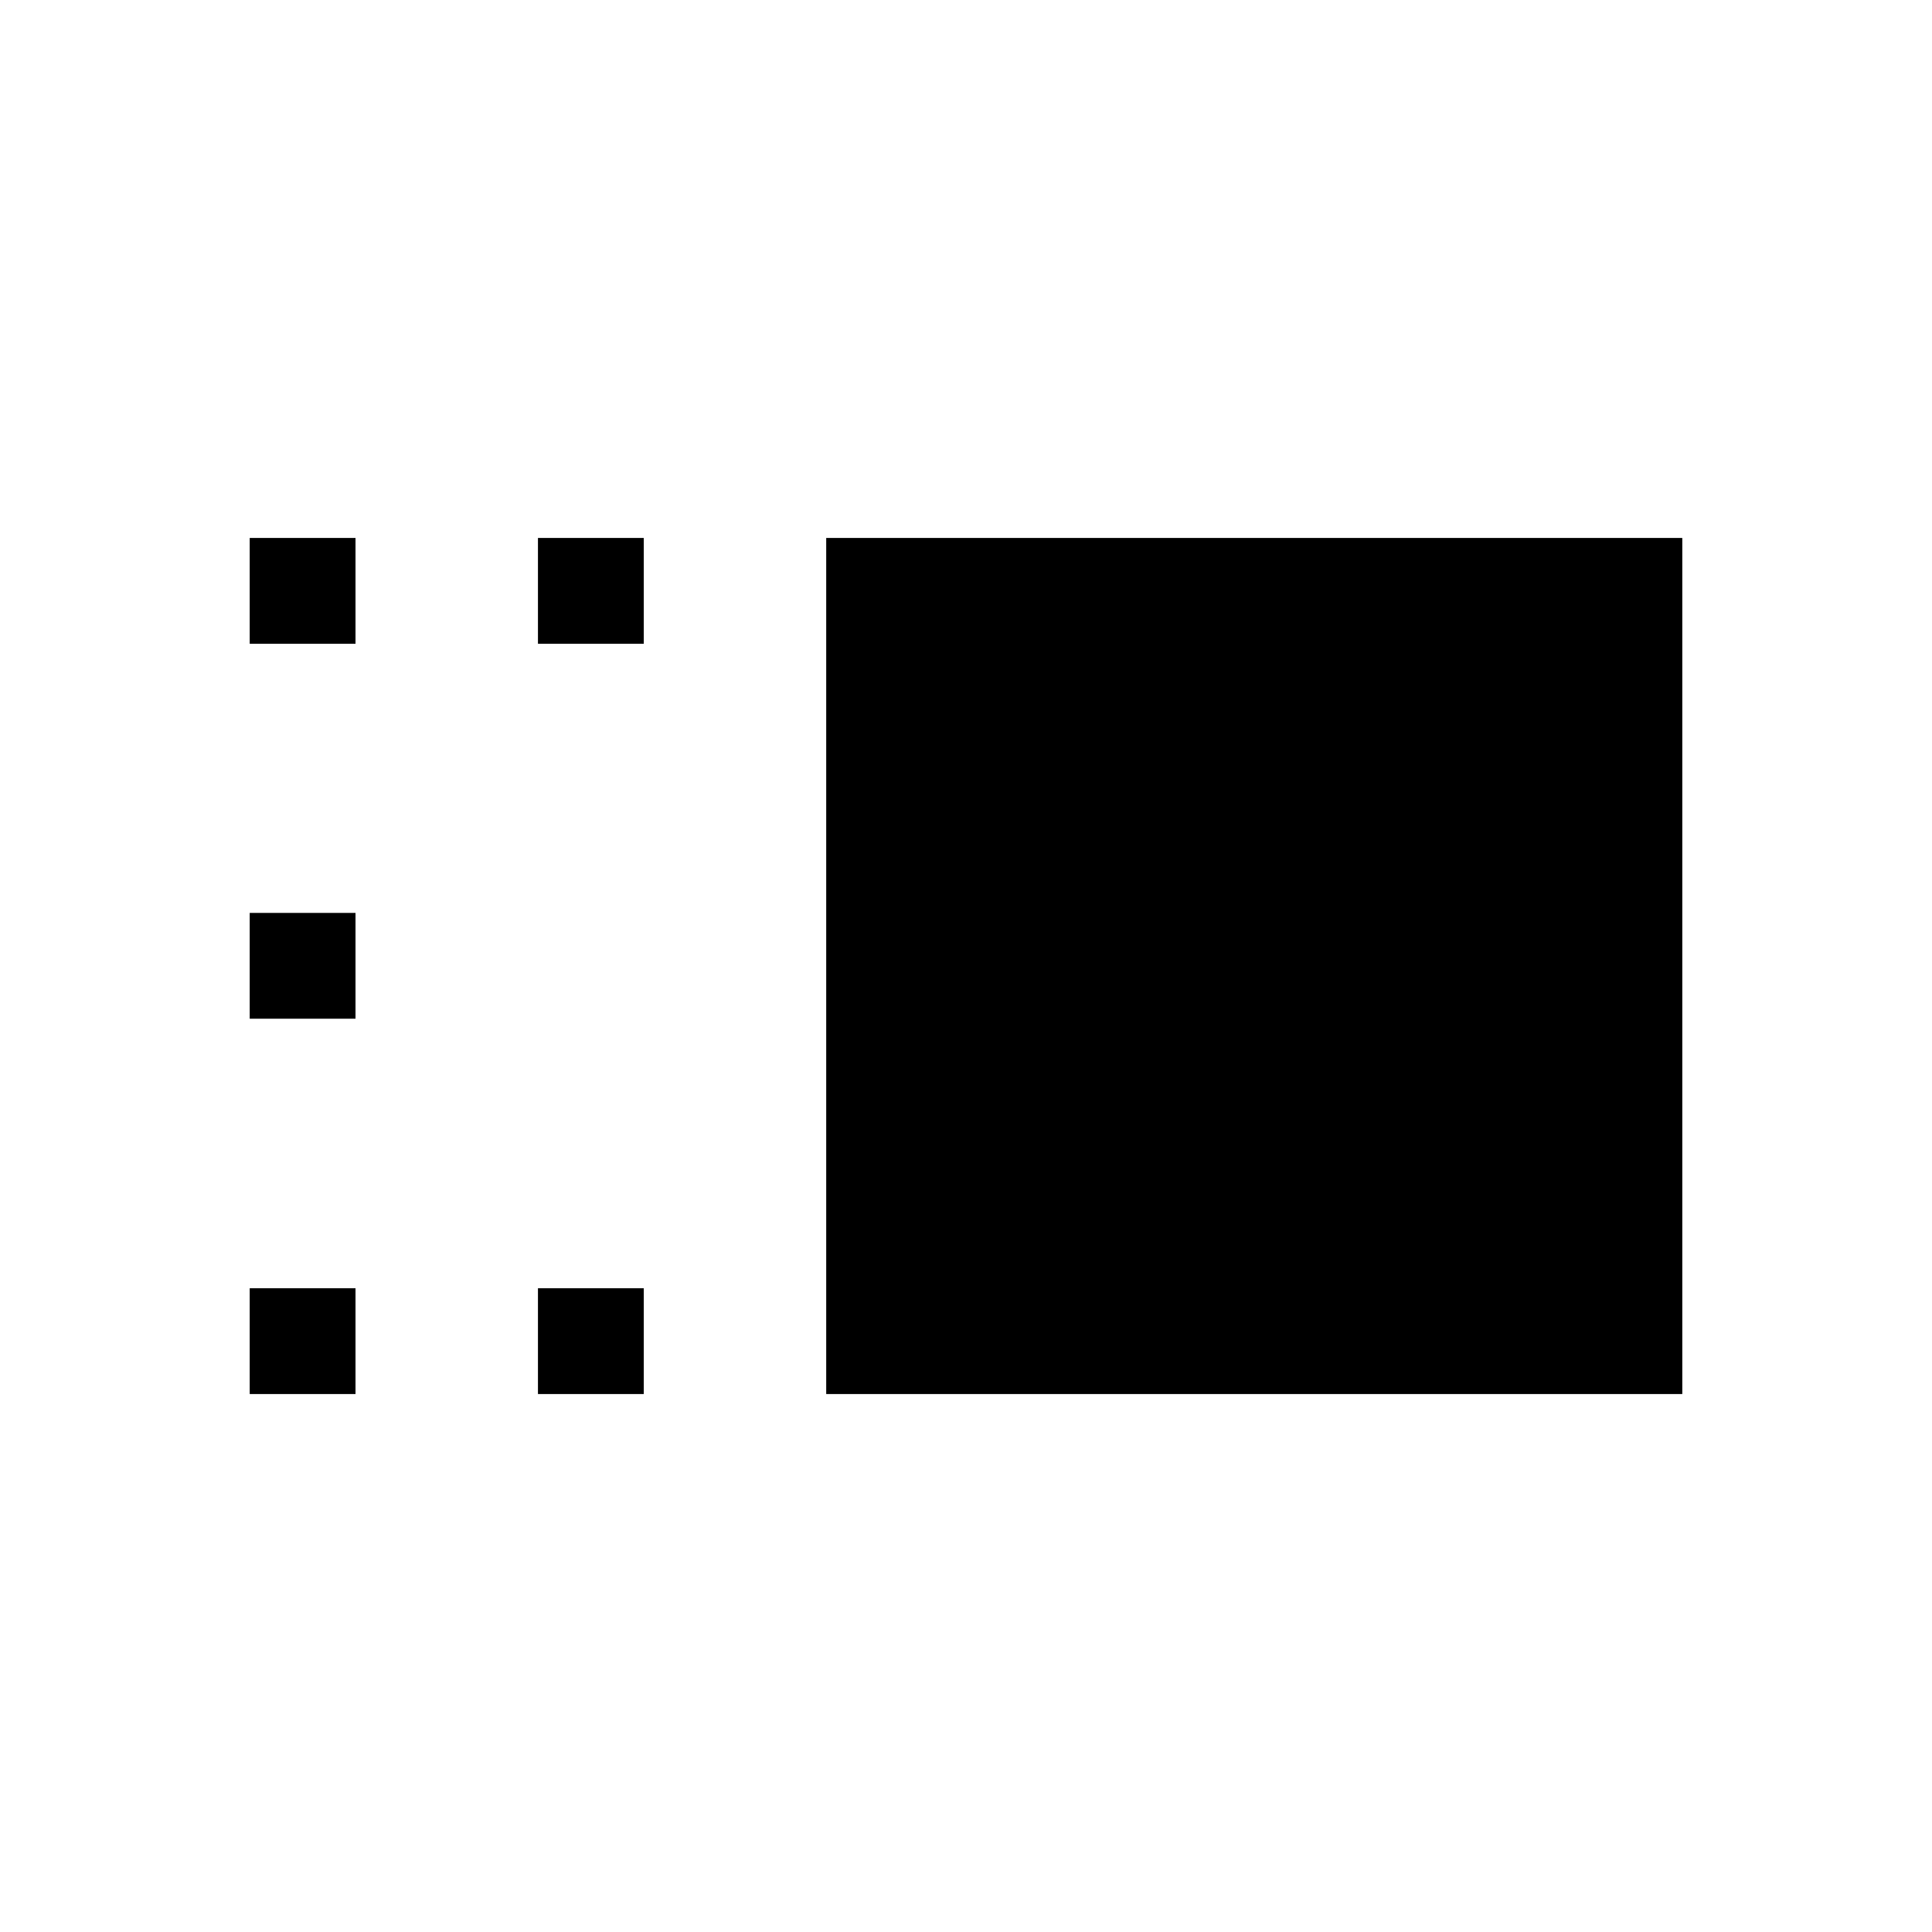 <svg xmlns="http://www.w3.org/2000/svg" height="20" viewBox="0 -960 960 960" width="20"><path d="M410.54-267.31v-425.38h425.38v425.38H410.54Zm-143.23 0v-52.57h52.57v52.57h-52.57Zm0-372.81v-52.57h52.57v52.57h-52.57ZM124.08-267.31v-52.57h52.57v52.57h-52.57Zm0-186.5v-52.57h52.57v52.57h-52.57Zm0-186.31v-52.57h52.57v52.57h-52.57Z"/></svg>